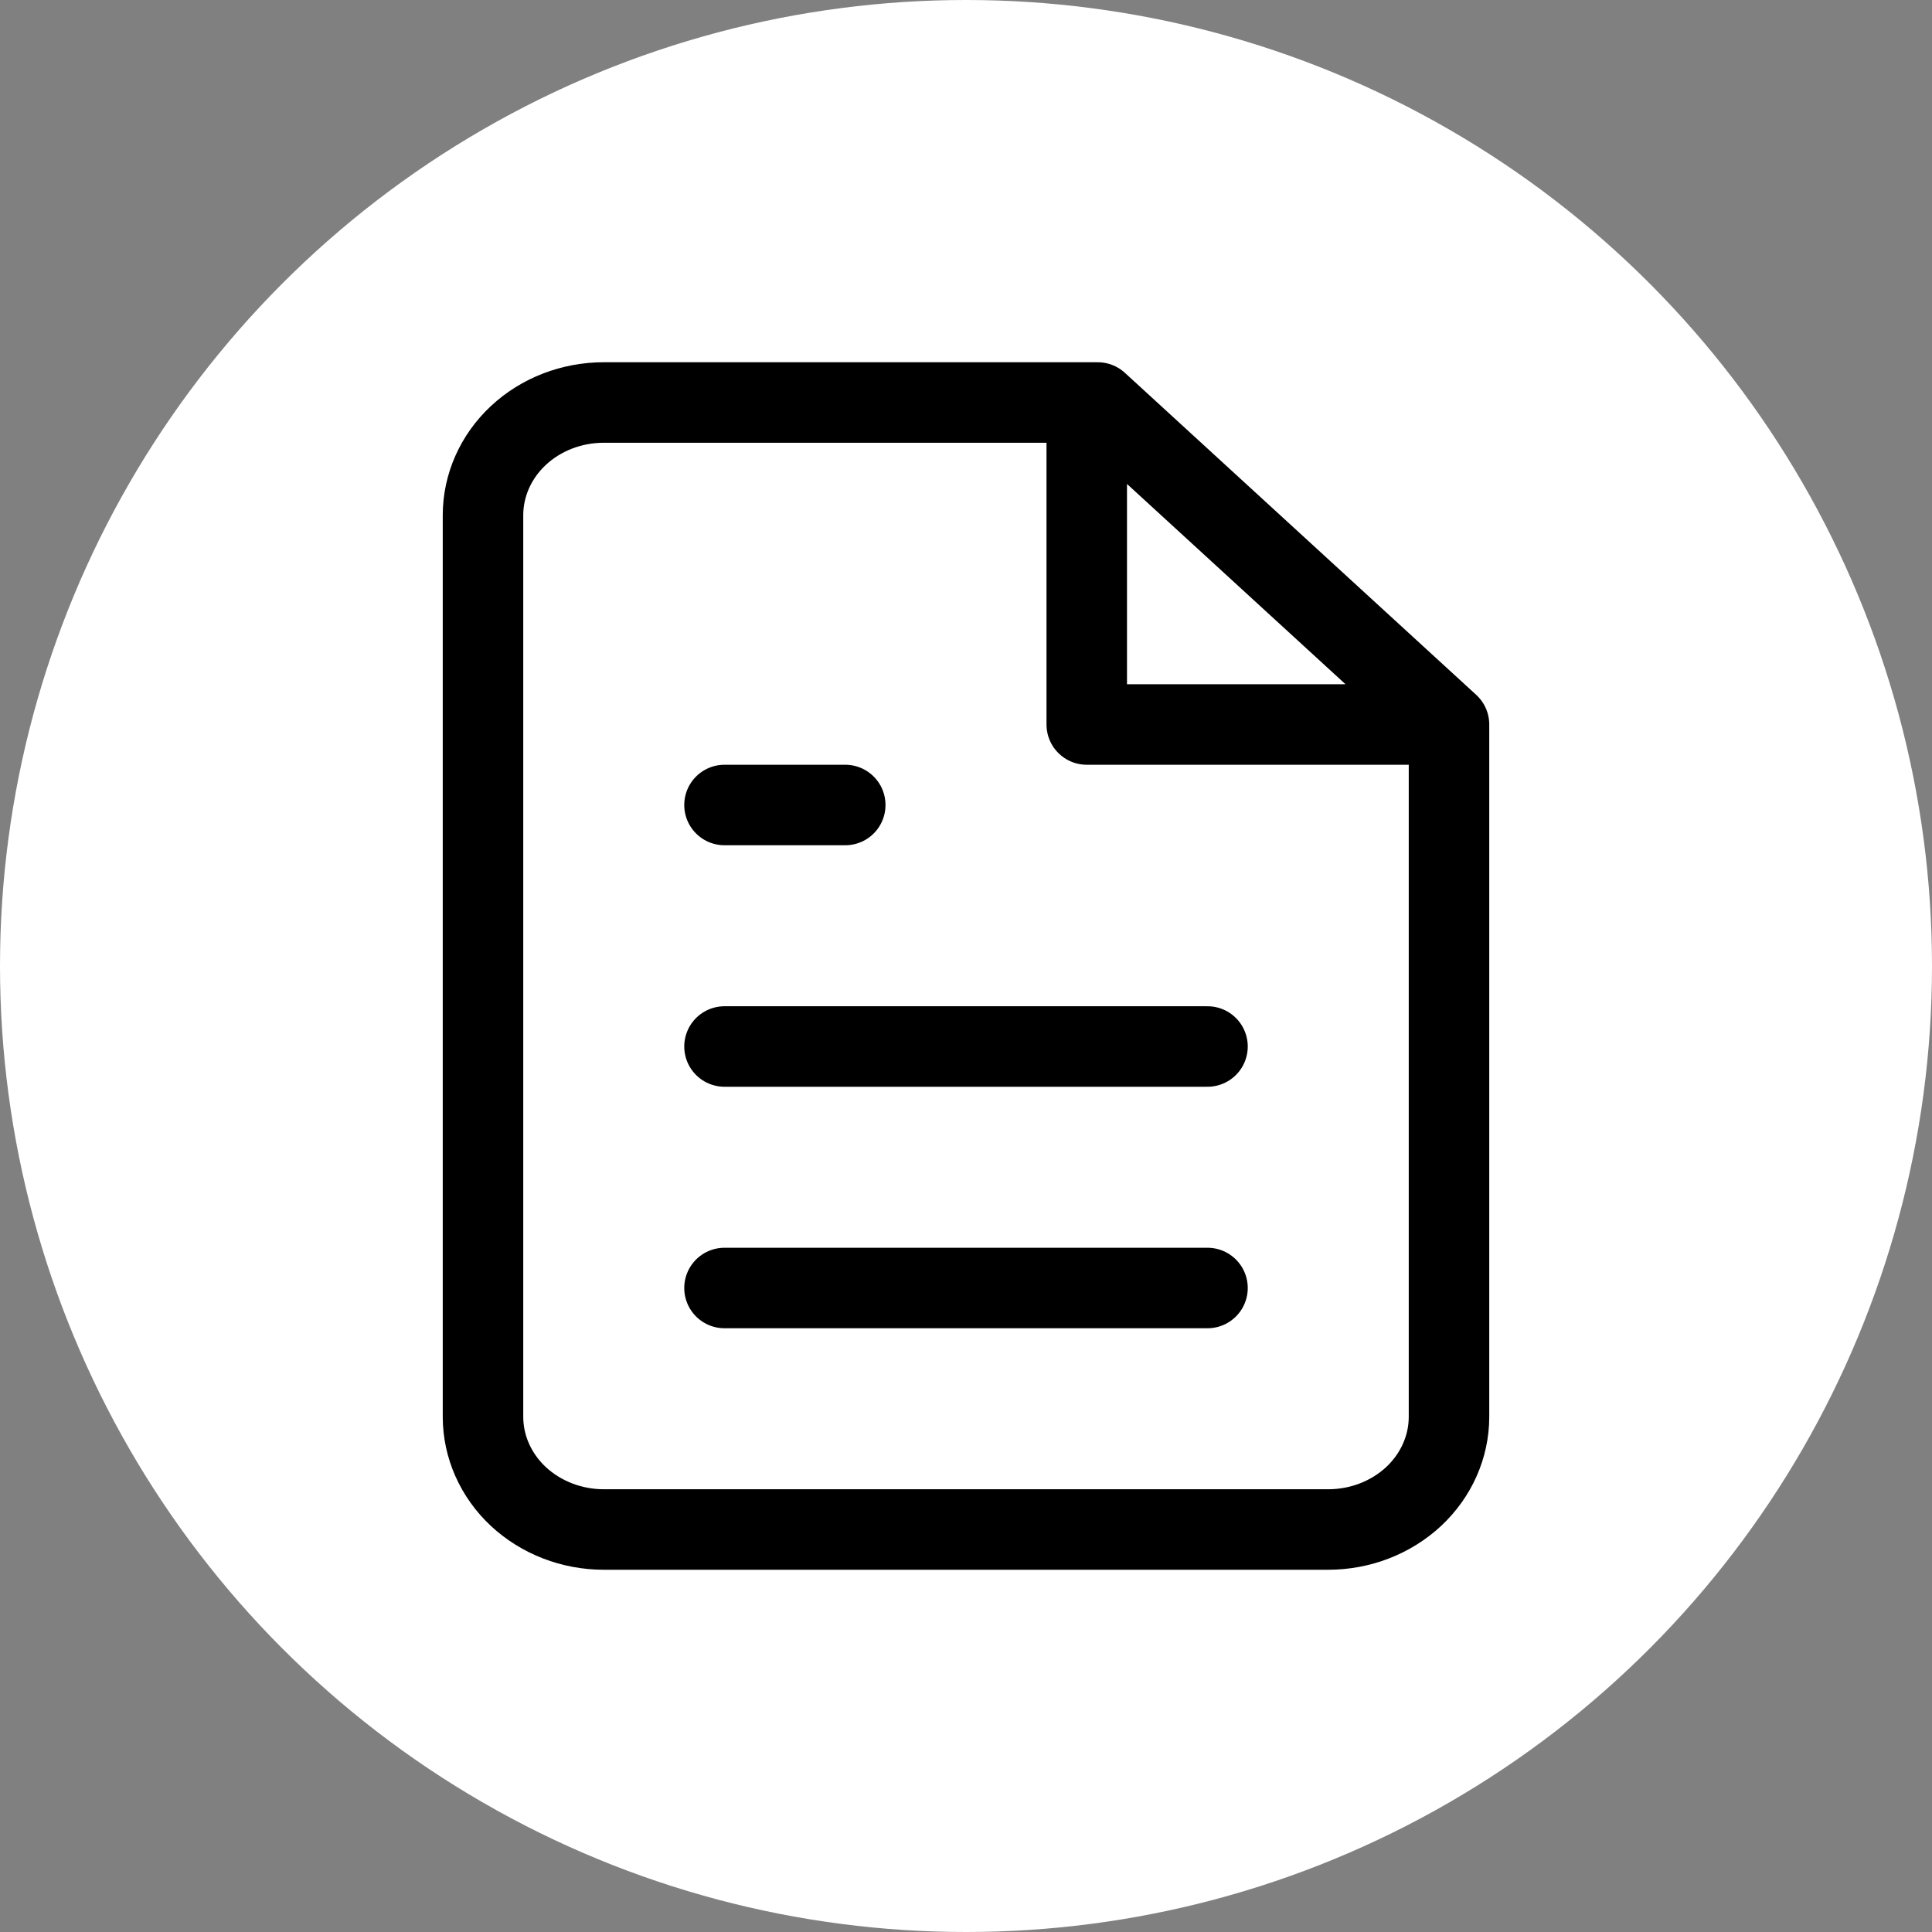 <svg width="24" height="24" viewBox="0 0 24 24" fill="none" xmlns="http://www.w3.org/2000/svg">
<rect x="0" y="0" width="24" height="24" fill="#808080" stroke="none"/>
<circle cx="12" cy="12" r="12" fill="white"/>
<path d="M13.5 5V9H17.5M15 13H9M15 16H9M10.5 10H9M13.636 5H7.5C7.102 5 6.721 5.147 6.439 5.41C6.158 5.673 6 6.029 6 6.4V17.6C6 17.971 6.158 18.327 6.439 18.59C6.721 18.852 7.102 19 7.5 19H16.5C16.898 19 17.279 18.852 17.561 18.59C17.842 18.327 18 17.971 18 17.6V9L13.636 5Z" stroke="black" stroke-linecap="round" stroke-linejoin="round"/>
</svg>

